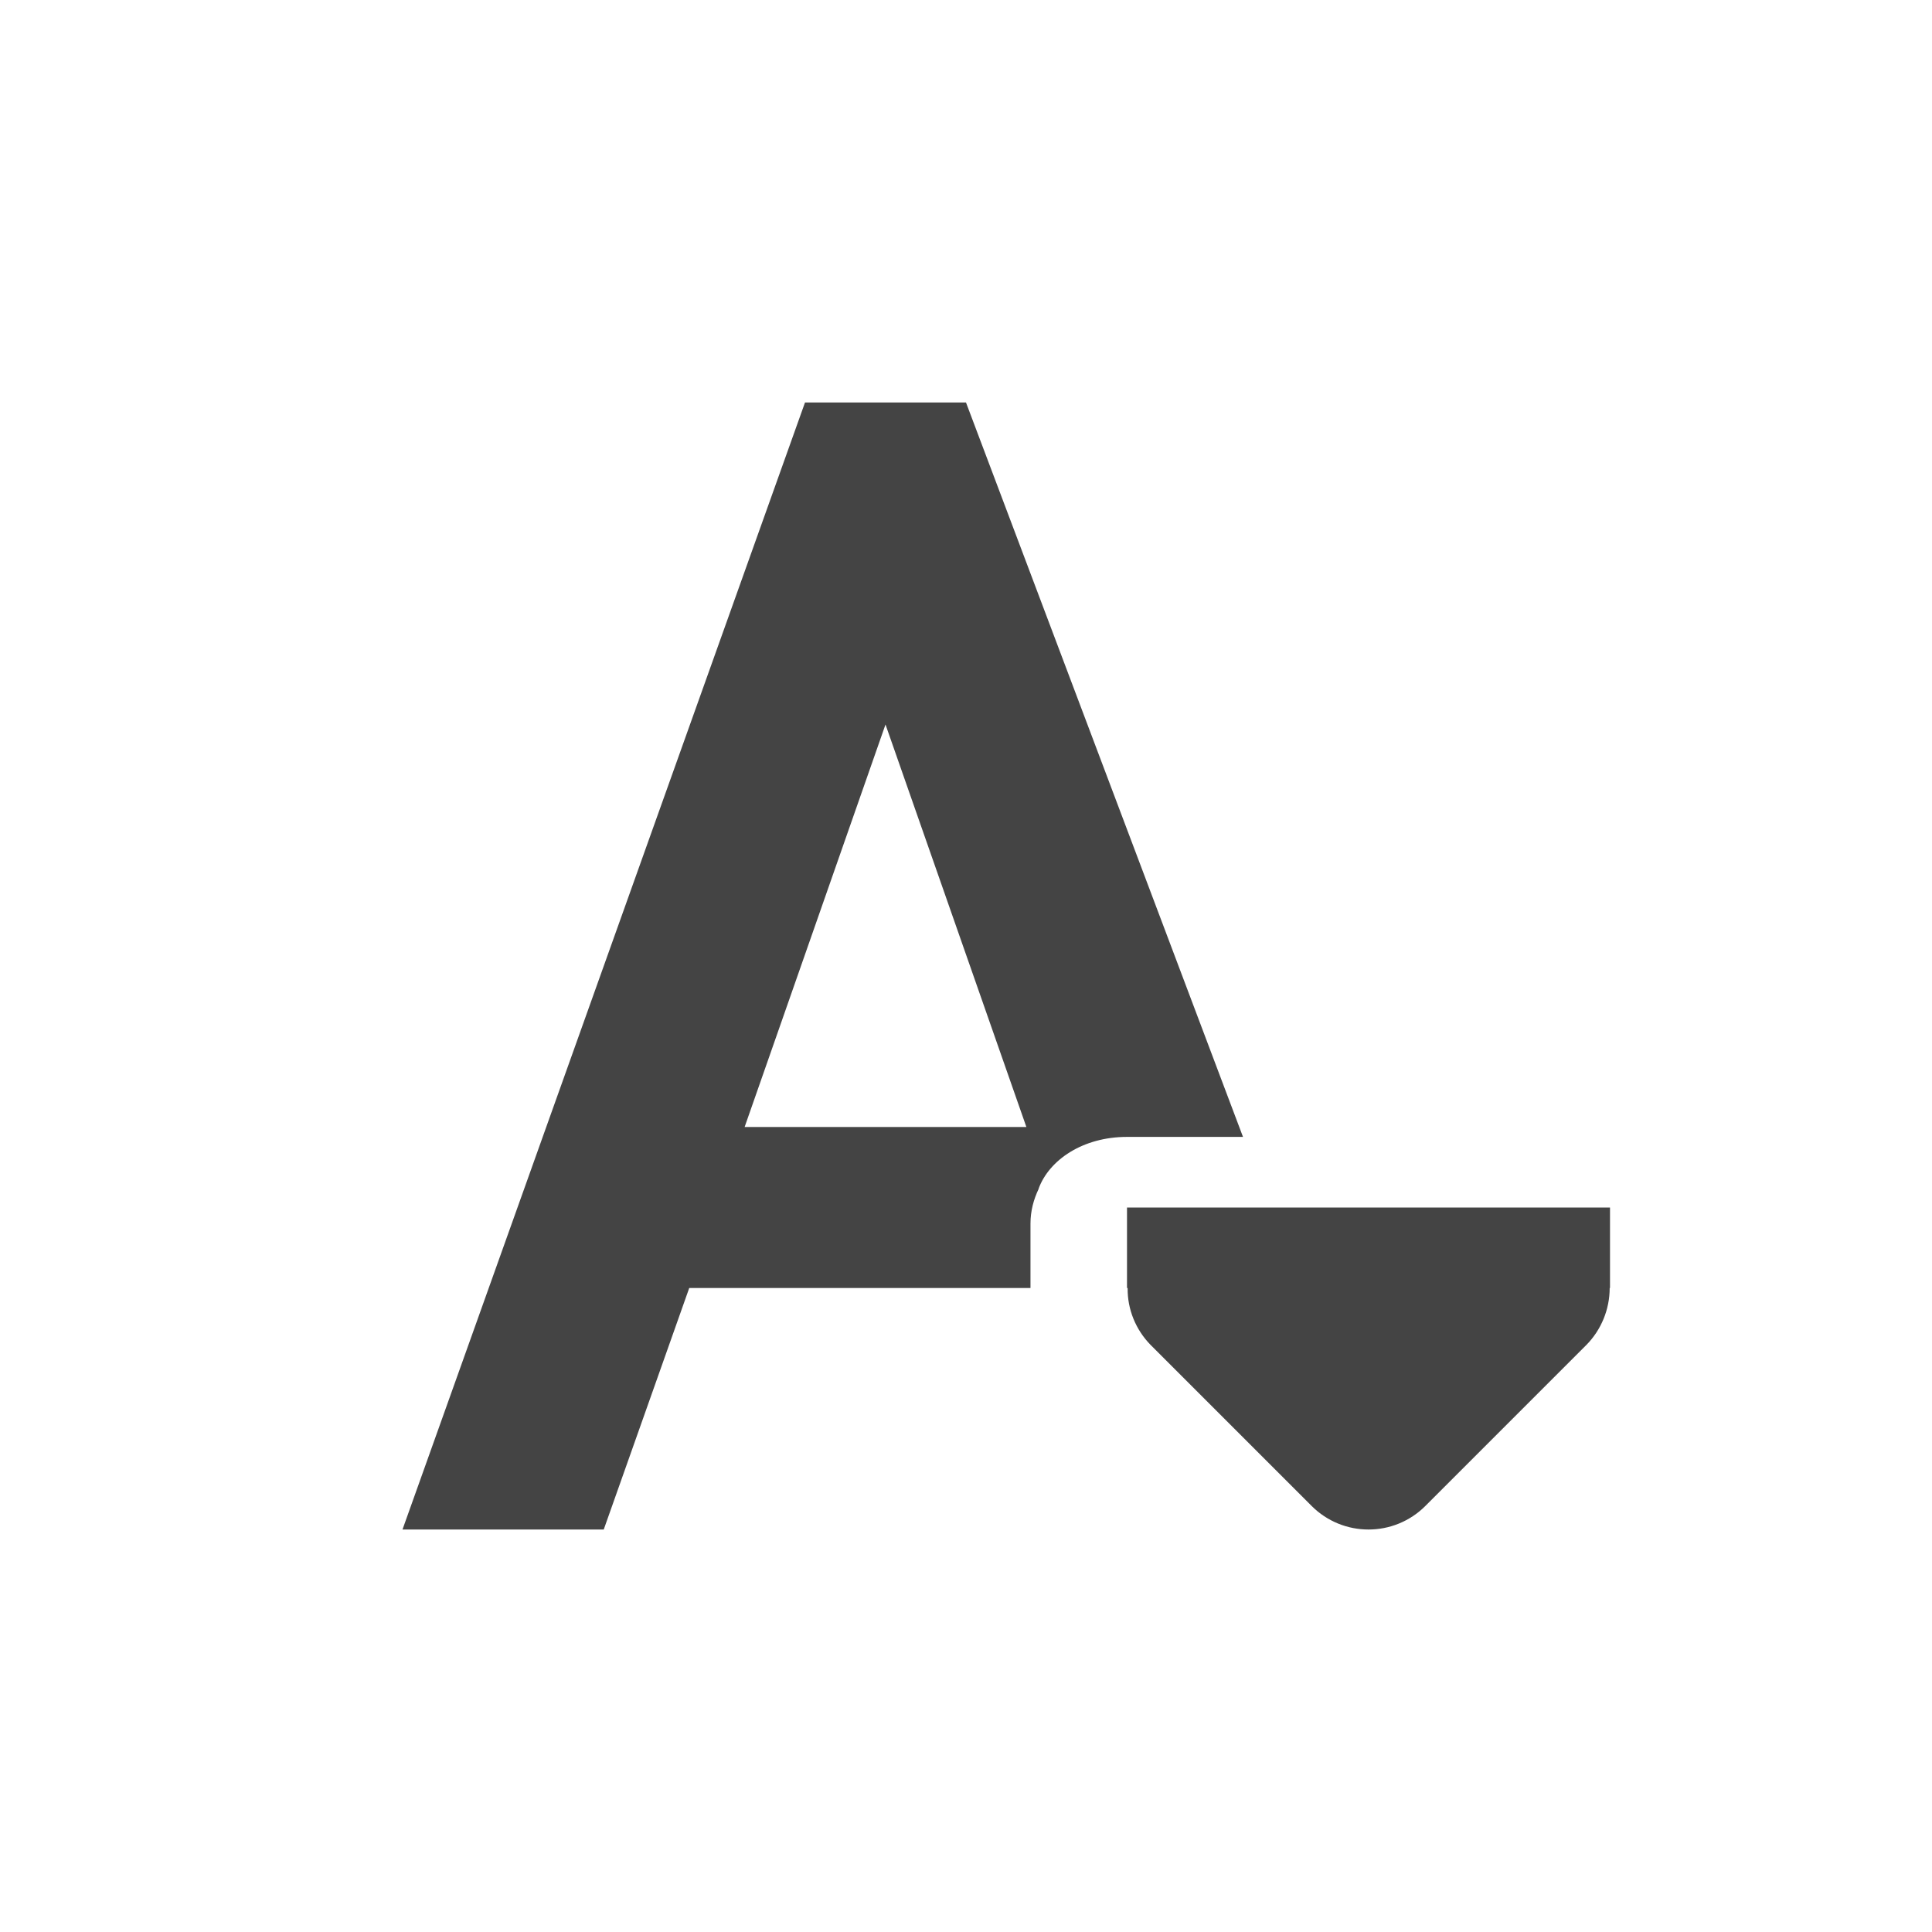 <?xml version='1.0' encoding='UTF-8' standalone='no'?>
<svg xmlns="http://www.w3.org/2000/svg" xmlns:xlink="http://www.w3.org/1999/xlink" version="1.1" width="24px" height="24px">
  <g transform="translate(4.0, 4.0) scale(1 1) ">
    <sodipodi:namedview xmlns:sodipodi="http://sodipodi.sourceforge.net/DTD/sodipodi-0.dtd" xmlns:inkscape="http://www.inkscape.org/namespaces/inkscape" id="namedview11" pagecolor="#ffffff" bordercolor="#000000" borderopacity="0.25" inkscape:showpageshadow="2" inkscape:pageopacity="0.0" inkscape:pagecheckerboard="0" inkscape:deskcolor="#d1d1d1" showgrid="false" inkscape:zoom="16.046875" inkscape:cx="-20.814022" inkscape:cy="11.123661" inkscape:current-layer="svg9"/>
    <defs id="defs3">
      <style id="current-color-scheme" type="text/css">
   .ColorScheme-Text { color:#444444; } .ColorScheme-Highlight { color:#4285f4; }
  </style>
    </defs>
    <path id="path5" style="fill:currentColor" class="ColorScheme-Text" d="M 6 1 L 1 15 L 3.5 15 L 4.562 12 L 8.801 12 L 8.801 11.199 C 8.801 11.044 8.84 10.9 8.902 10.77 C 8.903 10.768 8.902 10.767 8.902 10.766 C 9.033 10.409 9.452 10.123 10 10.123 L 11.441 10.123 L 8 1 L 6 1 z M 7 5 L 8.75 10 L 5.25 10 L 7 5 z "/>
    <path style="fill:#444444;fill-opacity:1" d="m 16,11 h -6 v 1 h 0.008 c -0.004,0.266 0.102,0.52 0.285,0.707 l 2,2 c 0.391,0.391 1.023,0.391 1.414,0 l 2,-2 C 15.891,12.52 15.996,12.266 15.996,12 h 0.004 z" id="path301"/>
  </g>
</svg>
